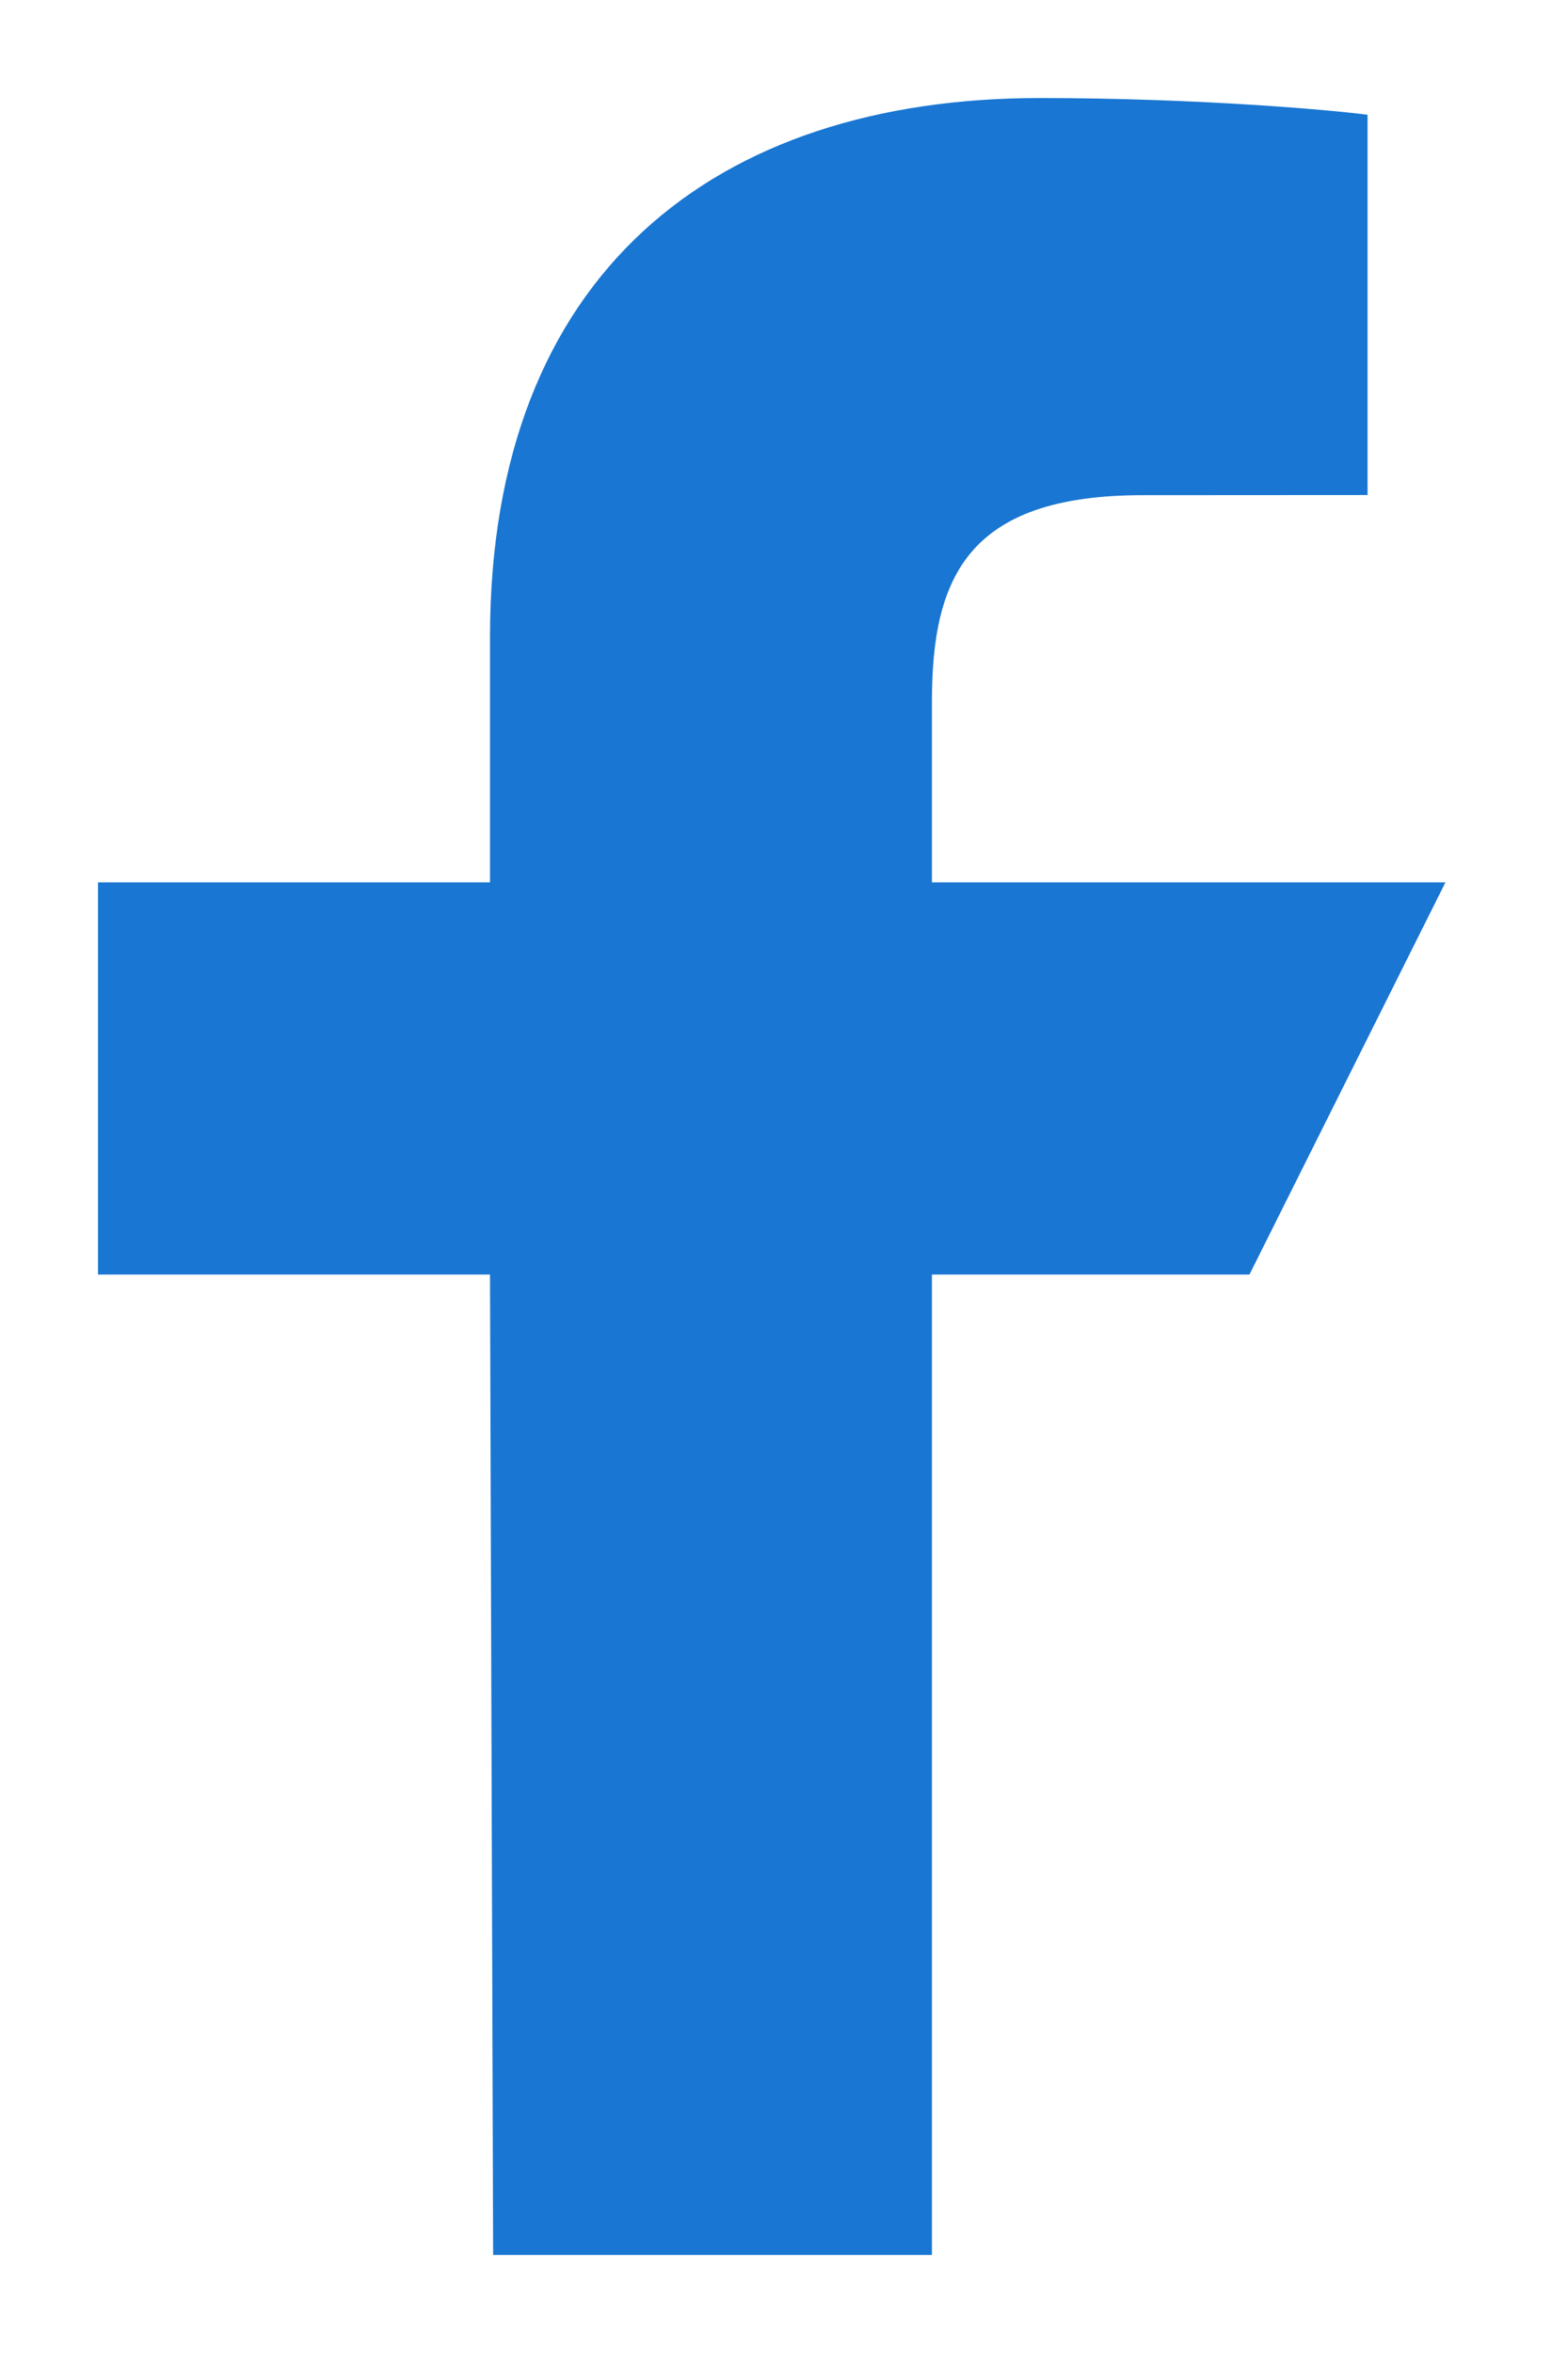 <svg xmlns="http://www.w3.org/2000/svg" width="12" height="18" viewBox="0 0 12 18" fill="none">
<path d="M3.774 17.25L3.75 9.75H0.75V6.75H3.75V4.875C3.75 2.091 5.474 0.75 7.957 0.75C9.146 0.75 10.169 0.839 10.466 0.878V3.787L8.744 3.788C7.394 3.788 7.132 4.43 7.132 5.371V6.75H11.062L9.562 9.75H7.132V17.25H3.774Z" fill="#1976D2"/>
</svg>